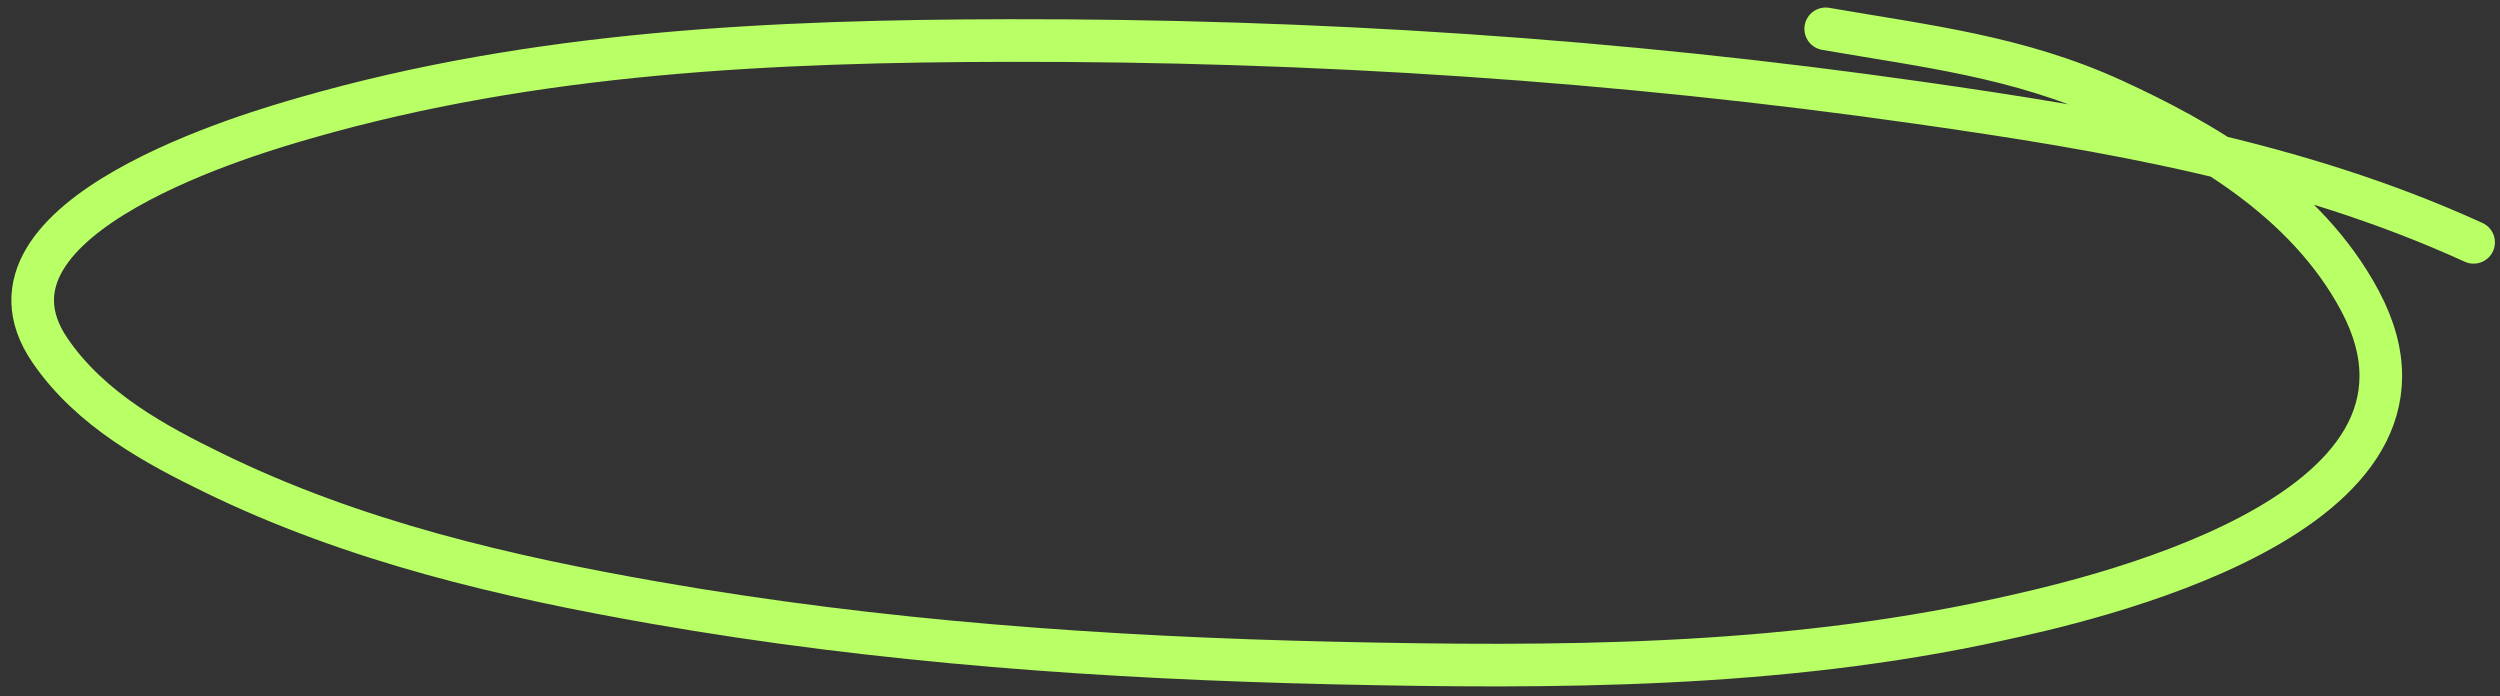 <svg width="176" height="49" fill="none" xmlns="http://www.w3.org/2000/svg"><rect width="100%" height="100%" fill="#333333" stroke="none"/><path d="M174.142 17.061c-12.489-5.7-25.92-7.953-38.987-9.818-21.33-3.045-42.676-4.426-64.107-4.39-16.561.029-33.321.775-49.527 5.442-3.28.945-24.426 6.909-18.02 16.348 2.875 4.236 7.574 6.714 11.468 8.618 9.988 4.883 20.679 7.343 31.182 9.18 15.814 2.765 31.782 3.875 47.708 4.235 15.588.352 31.396.33 46.793-3.04 5.523-1.21 33.618-7.206 25.492-22.453-3.836-7.197-11.3-11.353-17.332-14.127-6.702-3.082-13.342-3.816-20.283-5.025" stroke="#B9FF66" stroke-width="3" stroke-linecap="round"/></svg>